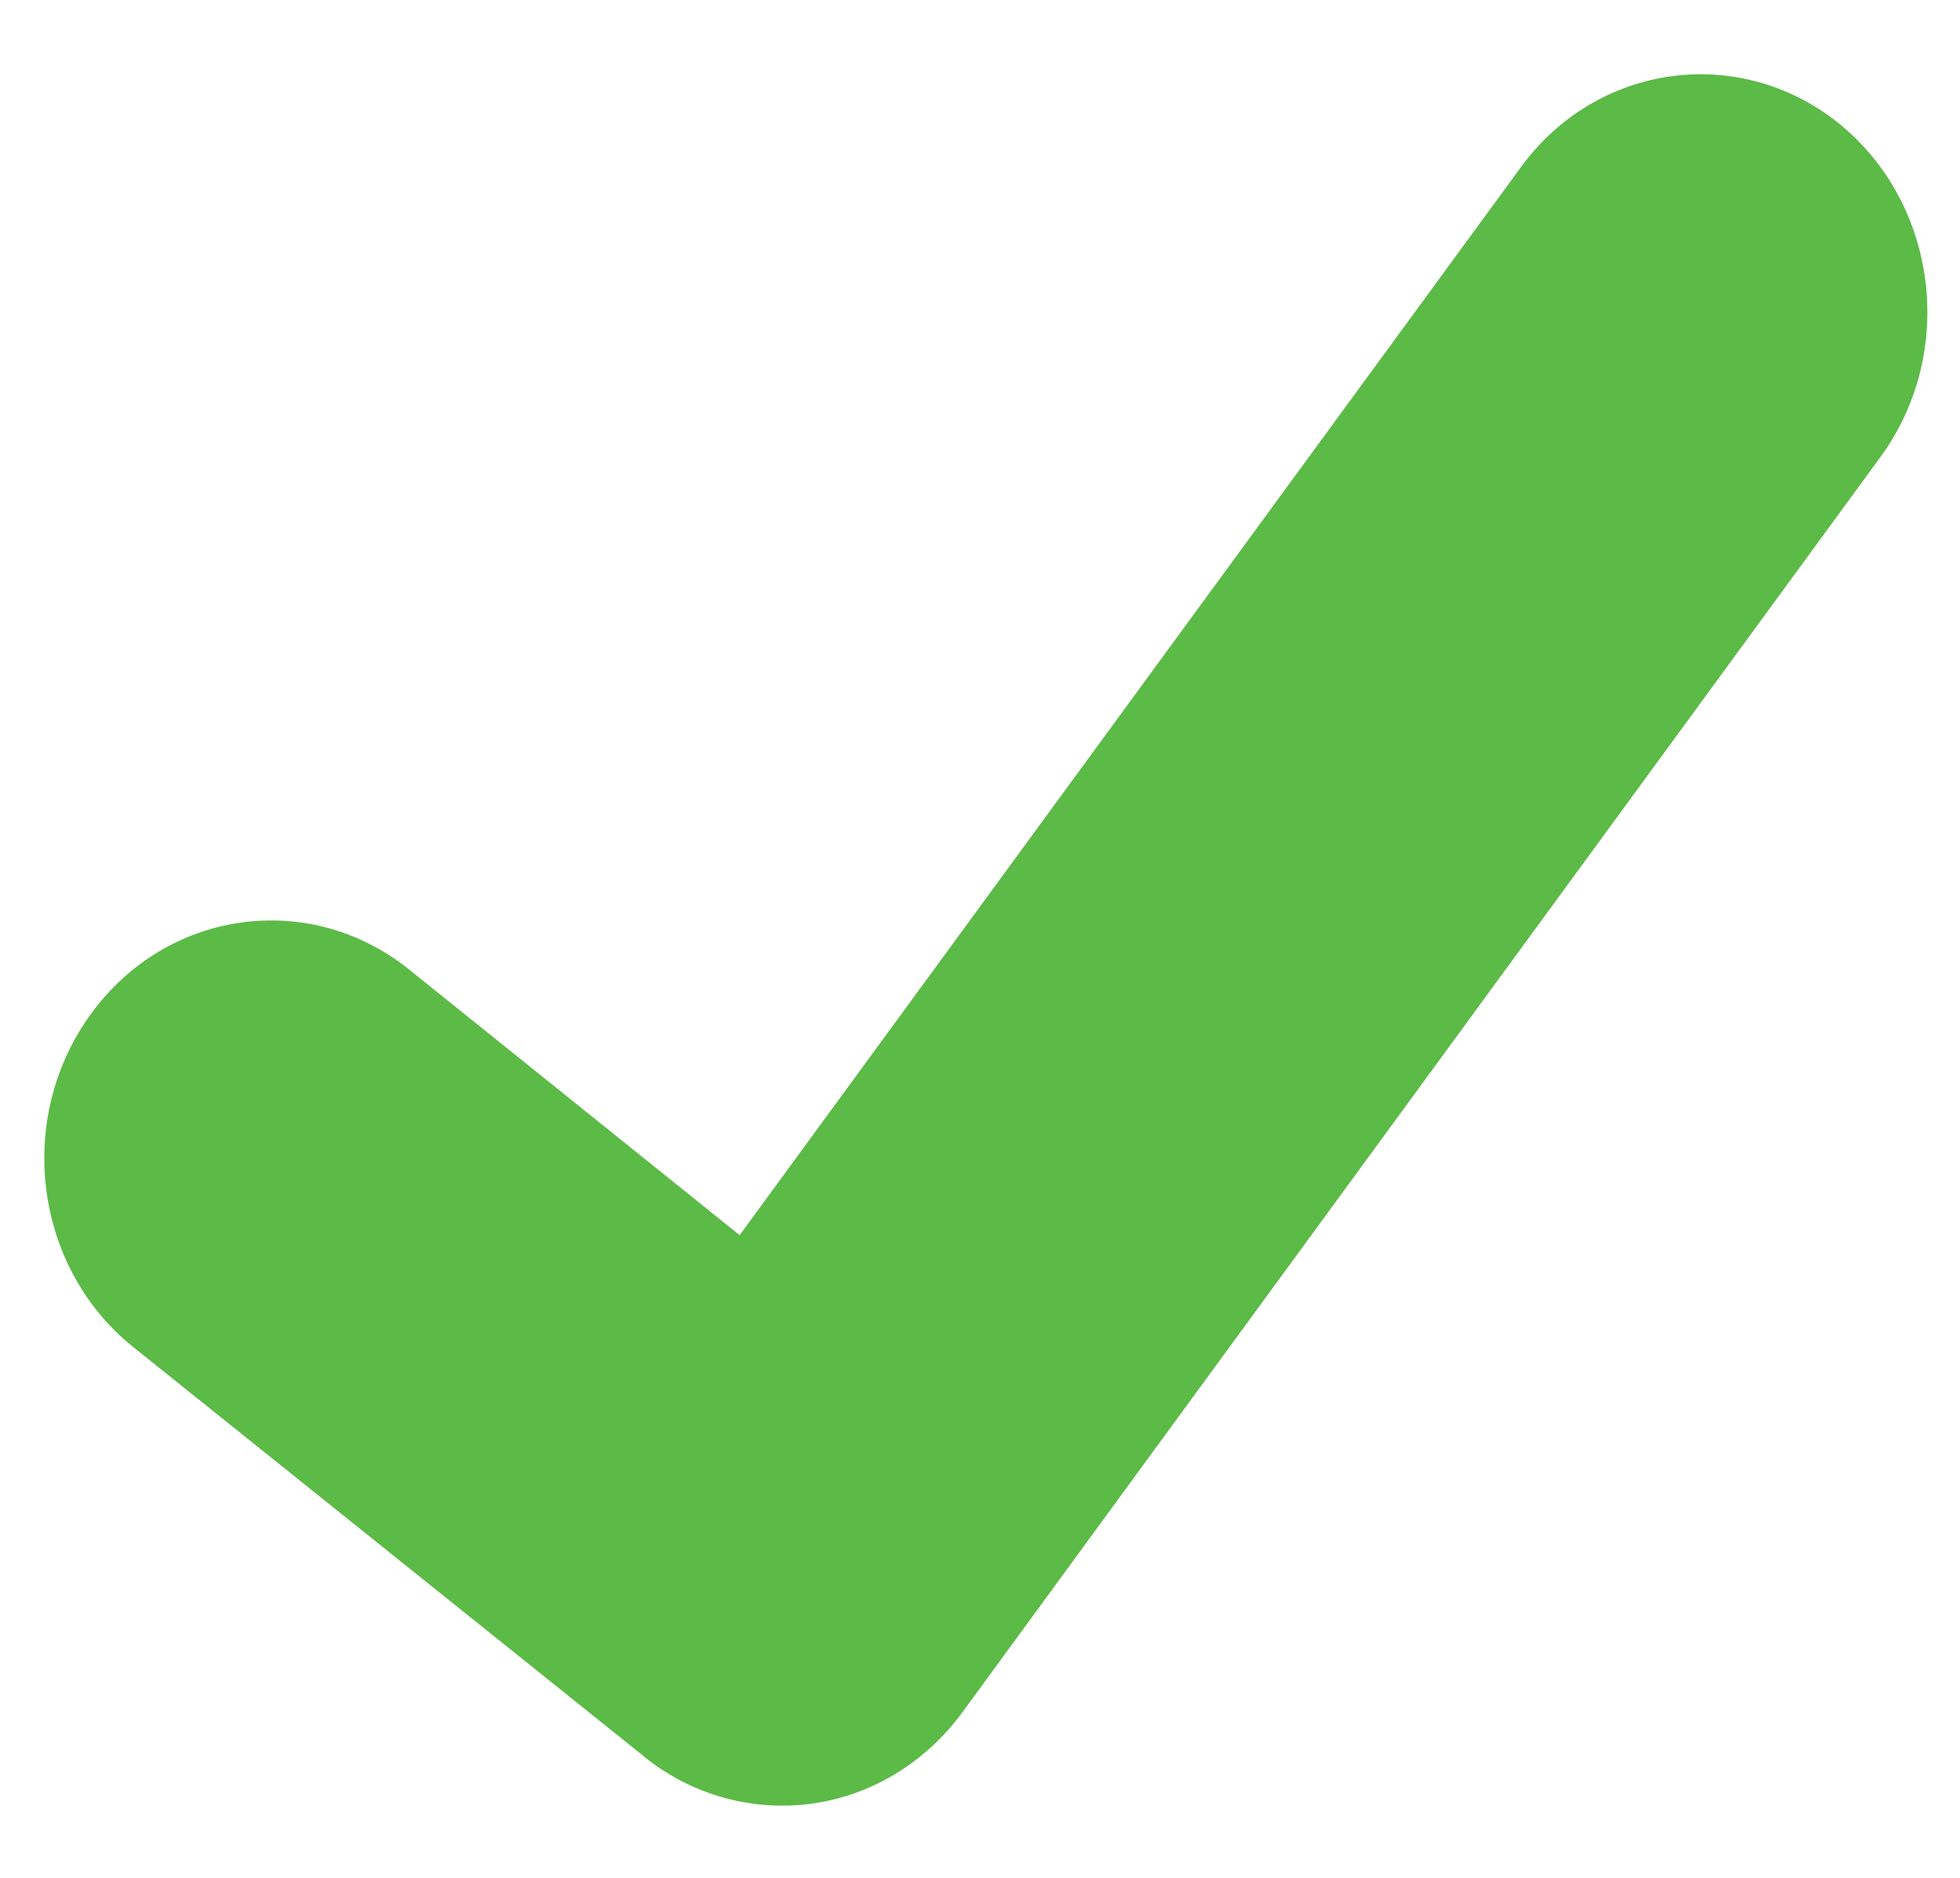 <svg width="24" height="23" viewBox="0 0 24 23" fill="none" xmlns="http://www.w3.org/2000/svg">
<path d="M9.571 22.115C8.974 22.115 8.39 21.911 7.913 21.537L7.886 21.513L1.631 16.498C0.413 15.522 0.182 13.691 1.117 12.414C2.047 11.138 3.793 10.895 5.011 11.876L9.057 15.128L18.622 2.049C19.552 0.772 21.298 0.534 22.515 1.51L22.455 1.592L22.515 1.51C23.729 2.491 23.96 4.316 23.029 5.593L11.779 20.979C11.251 21.697 10.432 22.12 9.571 22.115Z" fill="#5CBA47"/>
</svg>
